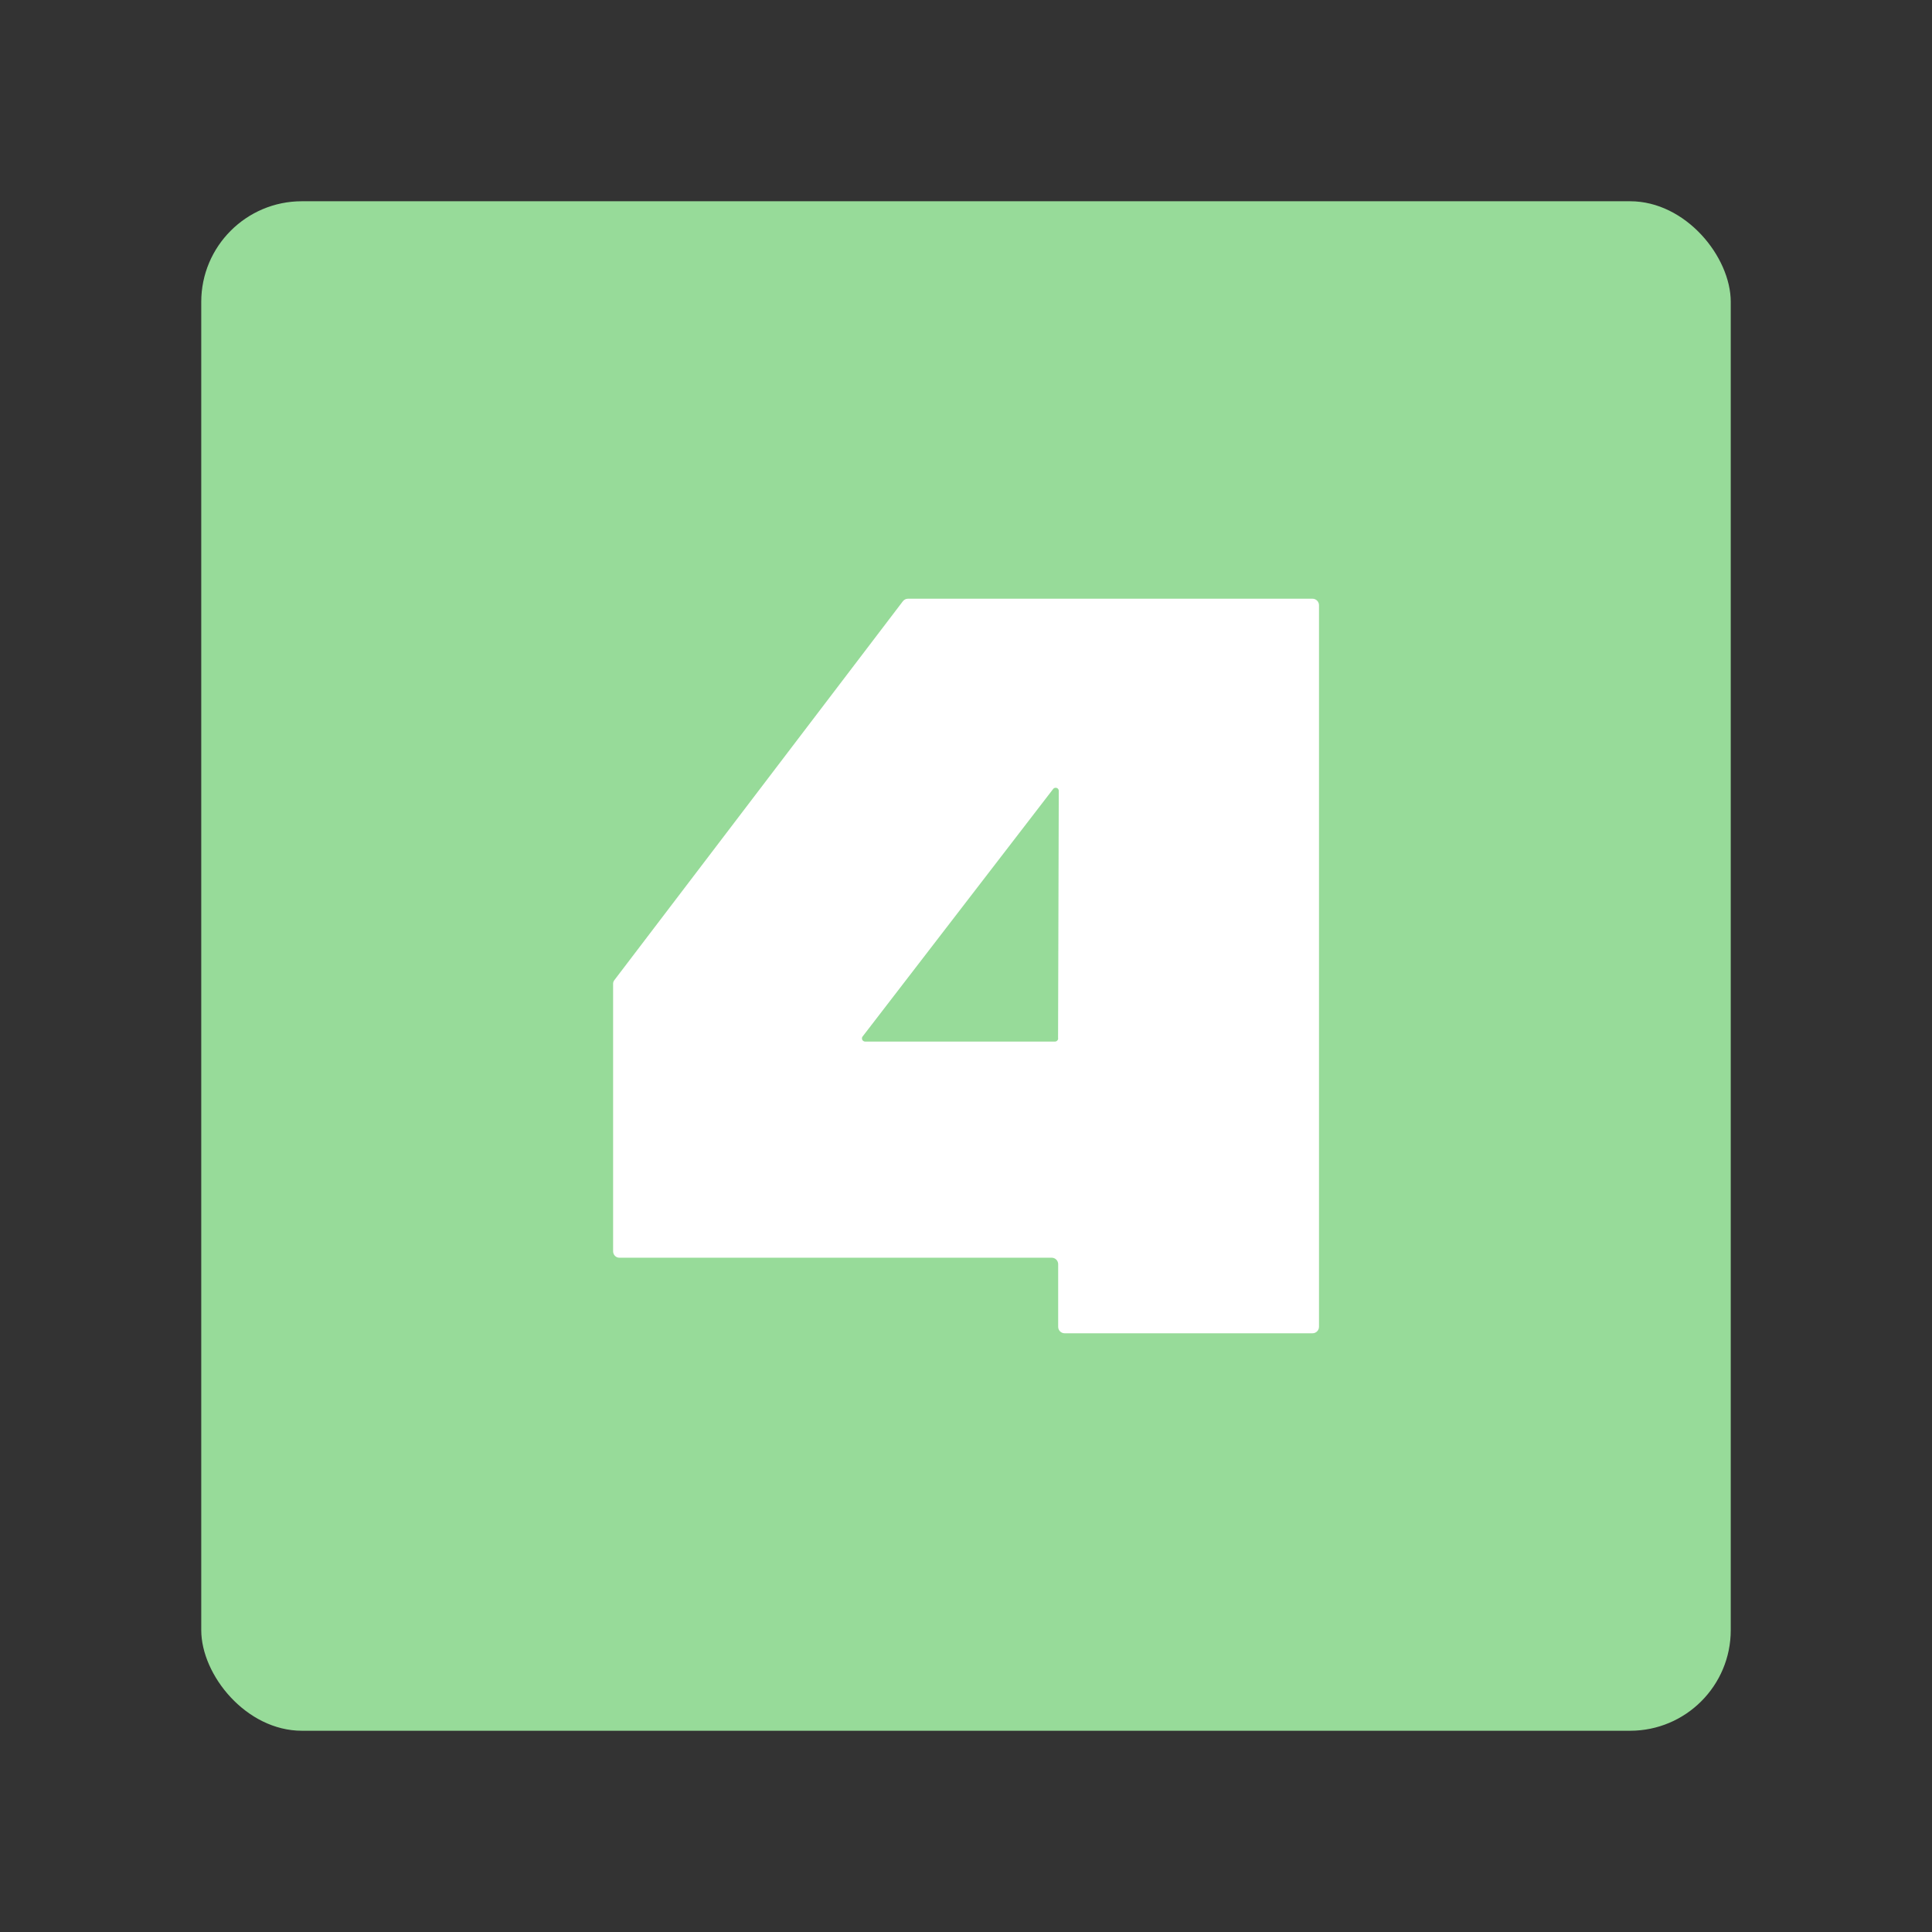 <?xml version="1.0" encoding="UTF-8"?><svg id="a" xmlns="http://www.w3.org/2000/svg" width="192" height="192" viewBox="0 0 192 192"><rect x="0" y="0" width="192" height="192" fill="#333333" stroke="none"/><g id="b"><g id="c"><rect x="20" y="20" width="152" height="152" rx="10" ry="10" style="fill:#97db99;"/><path d="m130.44,59.5h-40.21c-.2,0-.39.1-.51.26l-28.67,37.65c-.08.11-.13.24-.12.38v26.56c0,.35.27.64.62.64,0,0,0,0,0,0h42.97c.35,0,.64.29.64.64v6.23c0,.35.29.64.64.64h24.64c.35,0,.64-.29.64-.64V60.14c0-.35-.29-.64-.64-.64Zm-25.28,43.69c0,.17-.14.32-.32.32,0,0,0,0,0,0h-18.86c-.17,0-.32-.14-.32-.31,0-.07.02-.15.07-.2l18.93-24.59c.11-.14.31-.16.44-.06.08.06.12.15.12.25l-.07,24.6Z" style="fill:#fff;"/></g></g></svg>